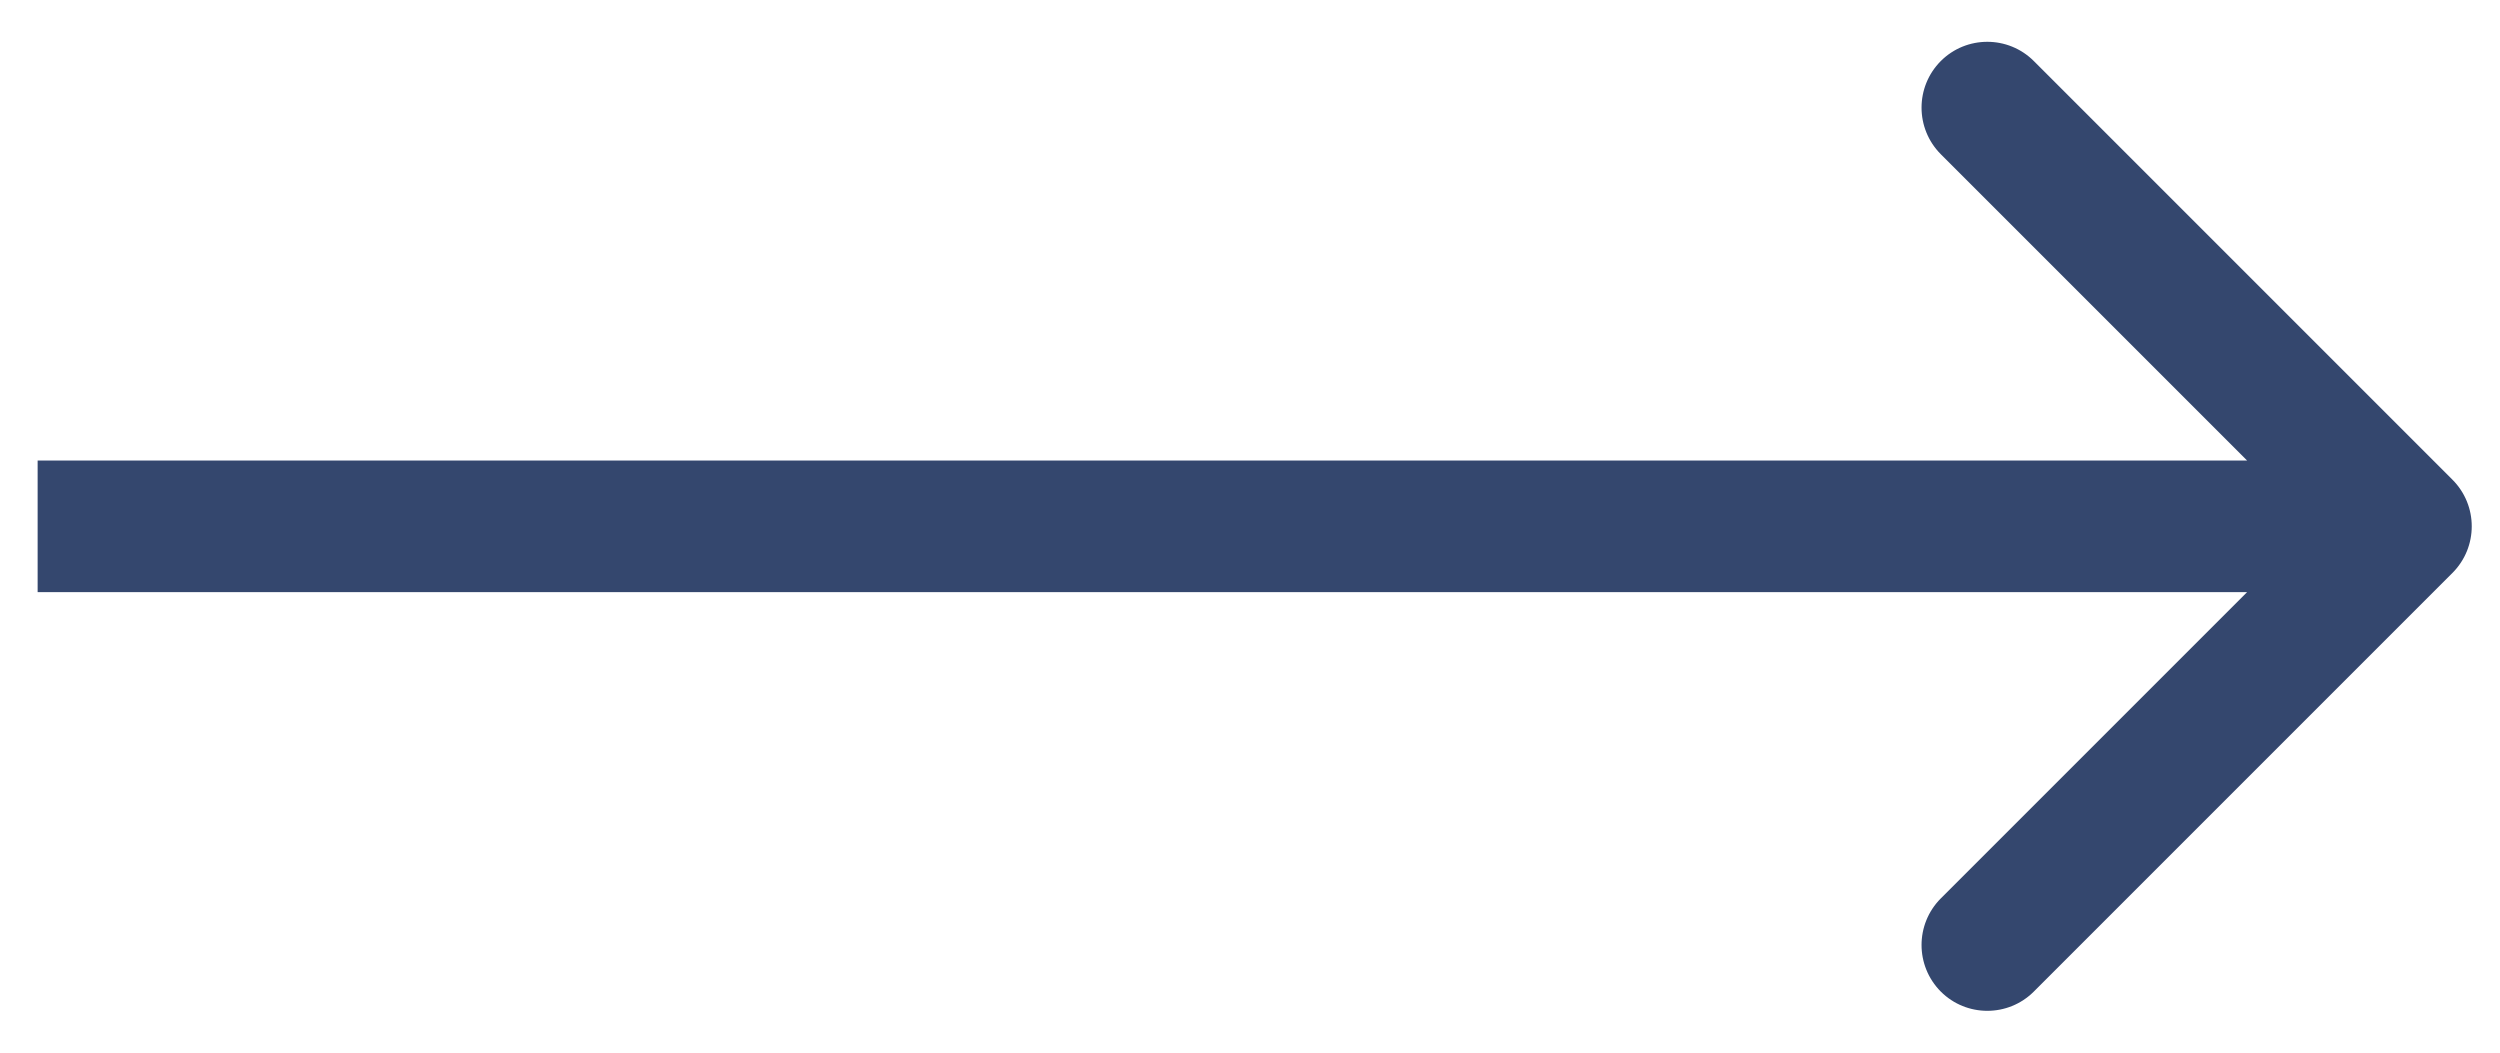 <svg width="19" height="8" viewBox="0 0 19 8" fill="none" xmlns="http://www.w3.org/2000/svg">
<path opacity="0.8" d="M18.639 3.646C18.834 3.842 18.834 4.158 18.639 4.354L15.457 7.536C15.262 7.731 14.945 7.731 14.75 7.536C14.555 7.34 14.555 7.024 14.75 6.828L17.578 4L14.75 1.172C14.555 0.976 14.555 0.66 14.75 0.464C14.945 0.269 15.262 0.269 15.457 0.464L18.639 3.646ZM0.286 3.5L18.286 3.5V4.5L0.286 4.5L0.286 3.5Z" fill="#02194A"/>
</svg>
